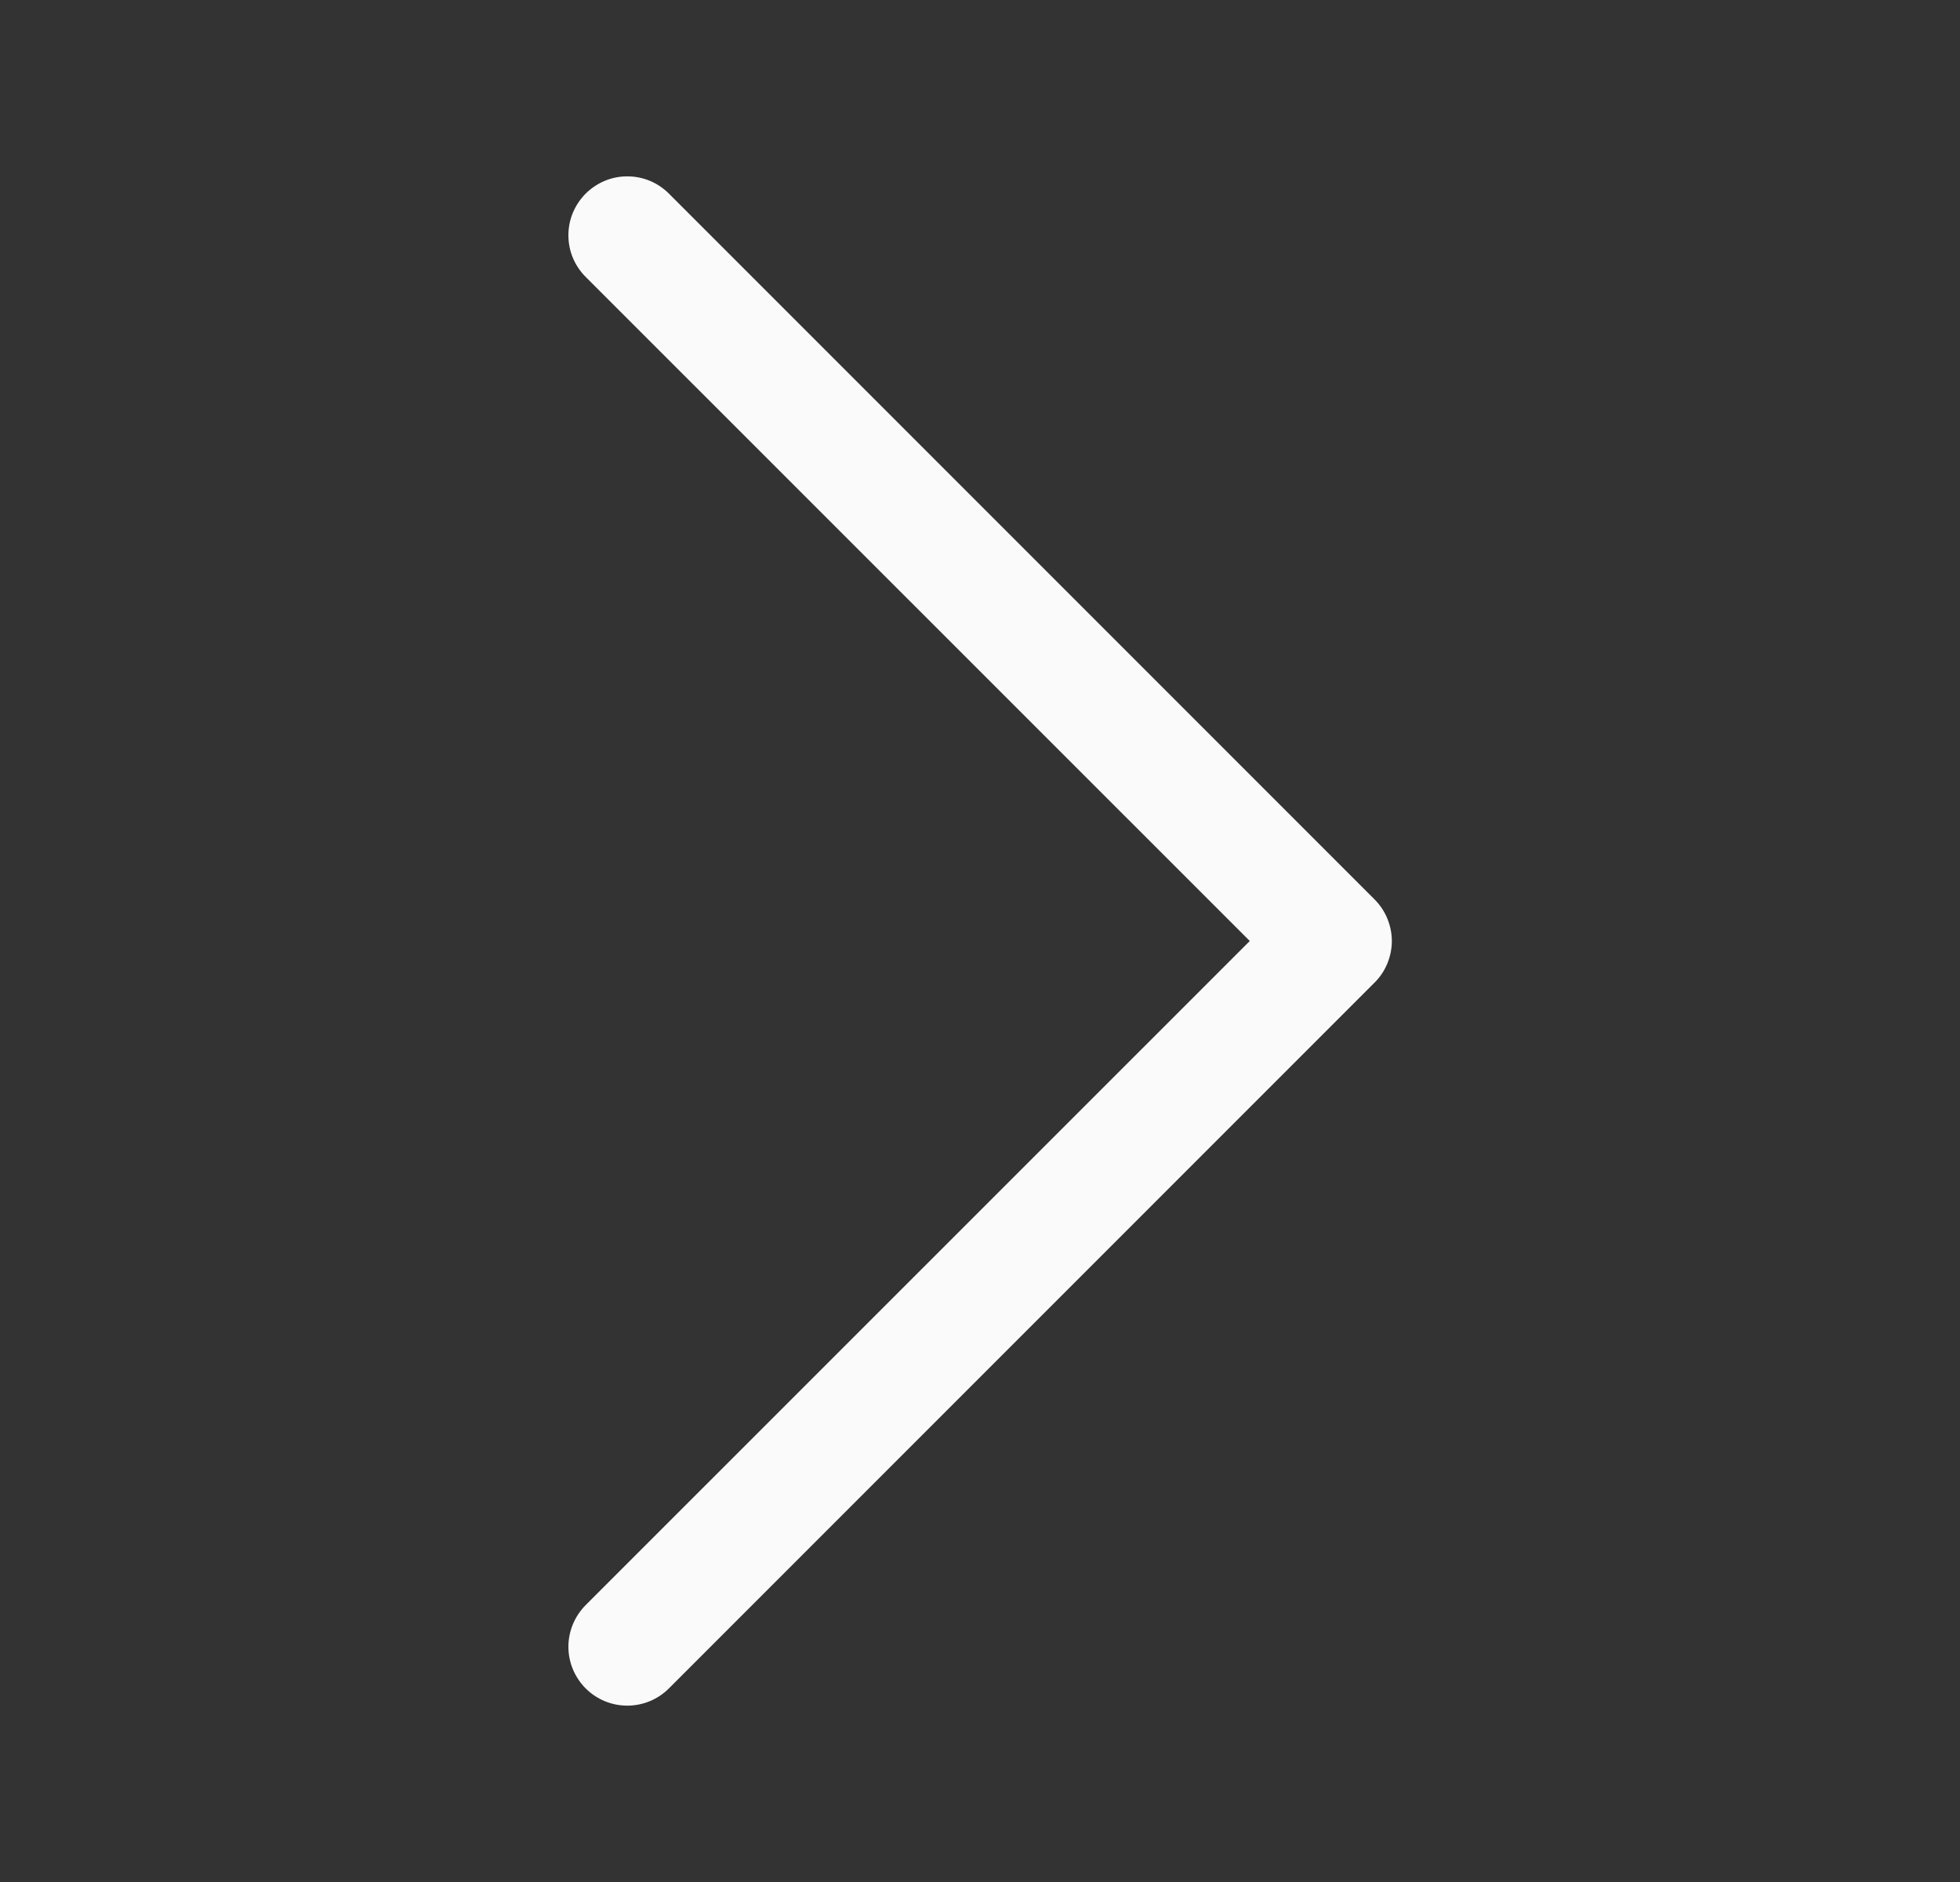 <svg width="25" height="24" viewBox="0 0 25 24" fill="none" xmlns="http://www.w3.org/2000/svg">
<rect x="0" y="0" width="25" height="24" fill="#333333" stroke="none"/>
<g id="chevron-right 2">
<path id="Vector" fill-rule="evenodd" clip-rule="evenodd" d="M7.47 2.469C7.54 2.4 7.623 2.344 7.714 2.306C7.805 2.268 7.903 2.249 8.001 2.249C8.1 2.249 8.198 2.268 8.289 2.306C8.38 2.344 8.463 2.4 8.532 2.469L17.532 11.469C17.602 11.539 17.658 11.622 17.695 11.713C17.733 11.804 17.753 11.902 17.753 12C17.753 12.099 17.733 12.197 17.695 12.288C17.658 12.379 17.602 12.462 17.532 12.531L8.532 21.531C8.392 21.672 8.2 21.751 8.001 21.751C7.802 21.751 7.611 21.672 7.47 21.531C7.33 21.39 7.25 21.2 7.25 21C7.25 20.801 7.33 20.61 7.47 20.469L15.941 12L7.47 3.531C7.401 3.462 7.345 3.379 7.307 3.288C7.269 3.197 7.25 3.099 7.25 3C7.25 2.902 7.269 2.804 7.307 2.713C7.345 2.622 7.401 2.539 7.47 2.469Z" fill="#FAFAFA"/>
</g>
</svg>
